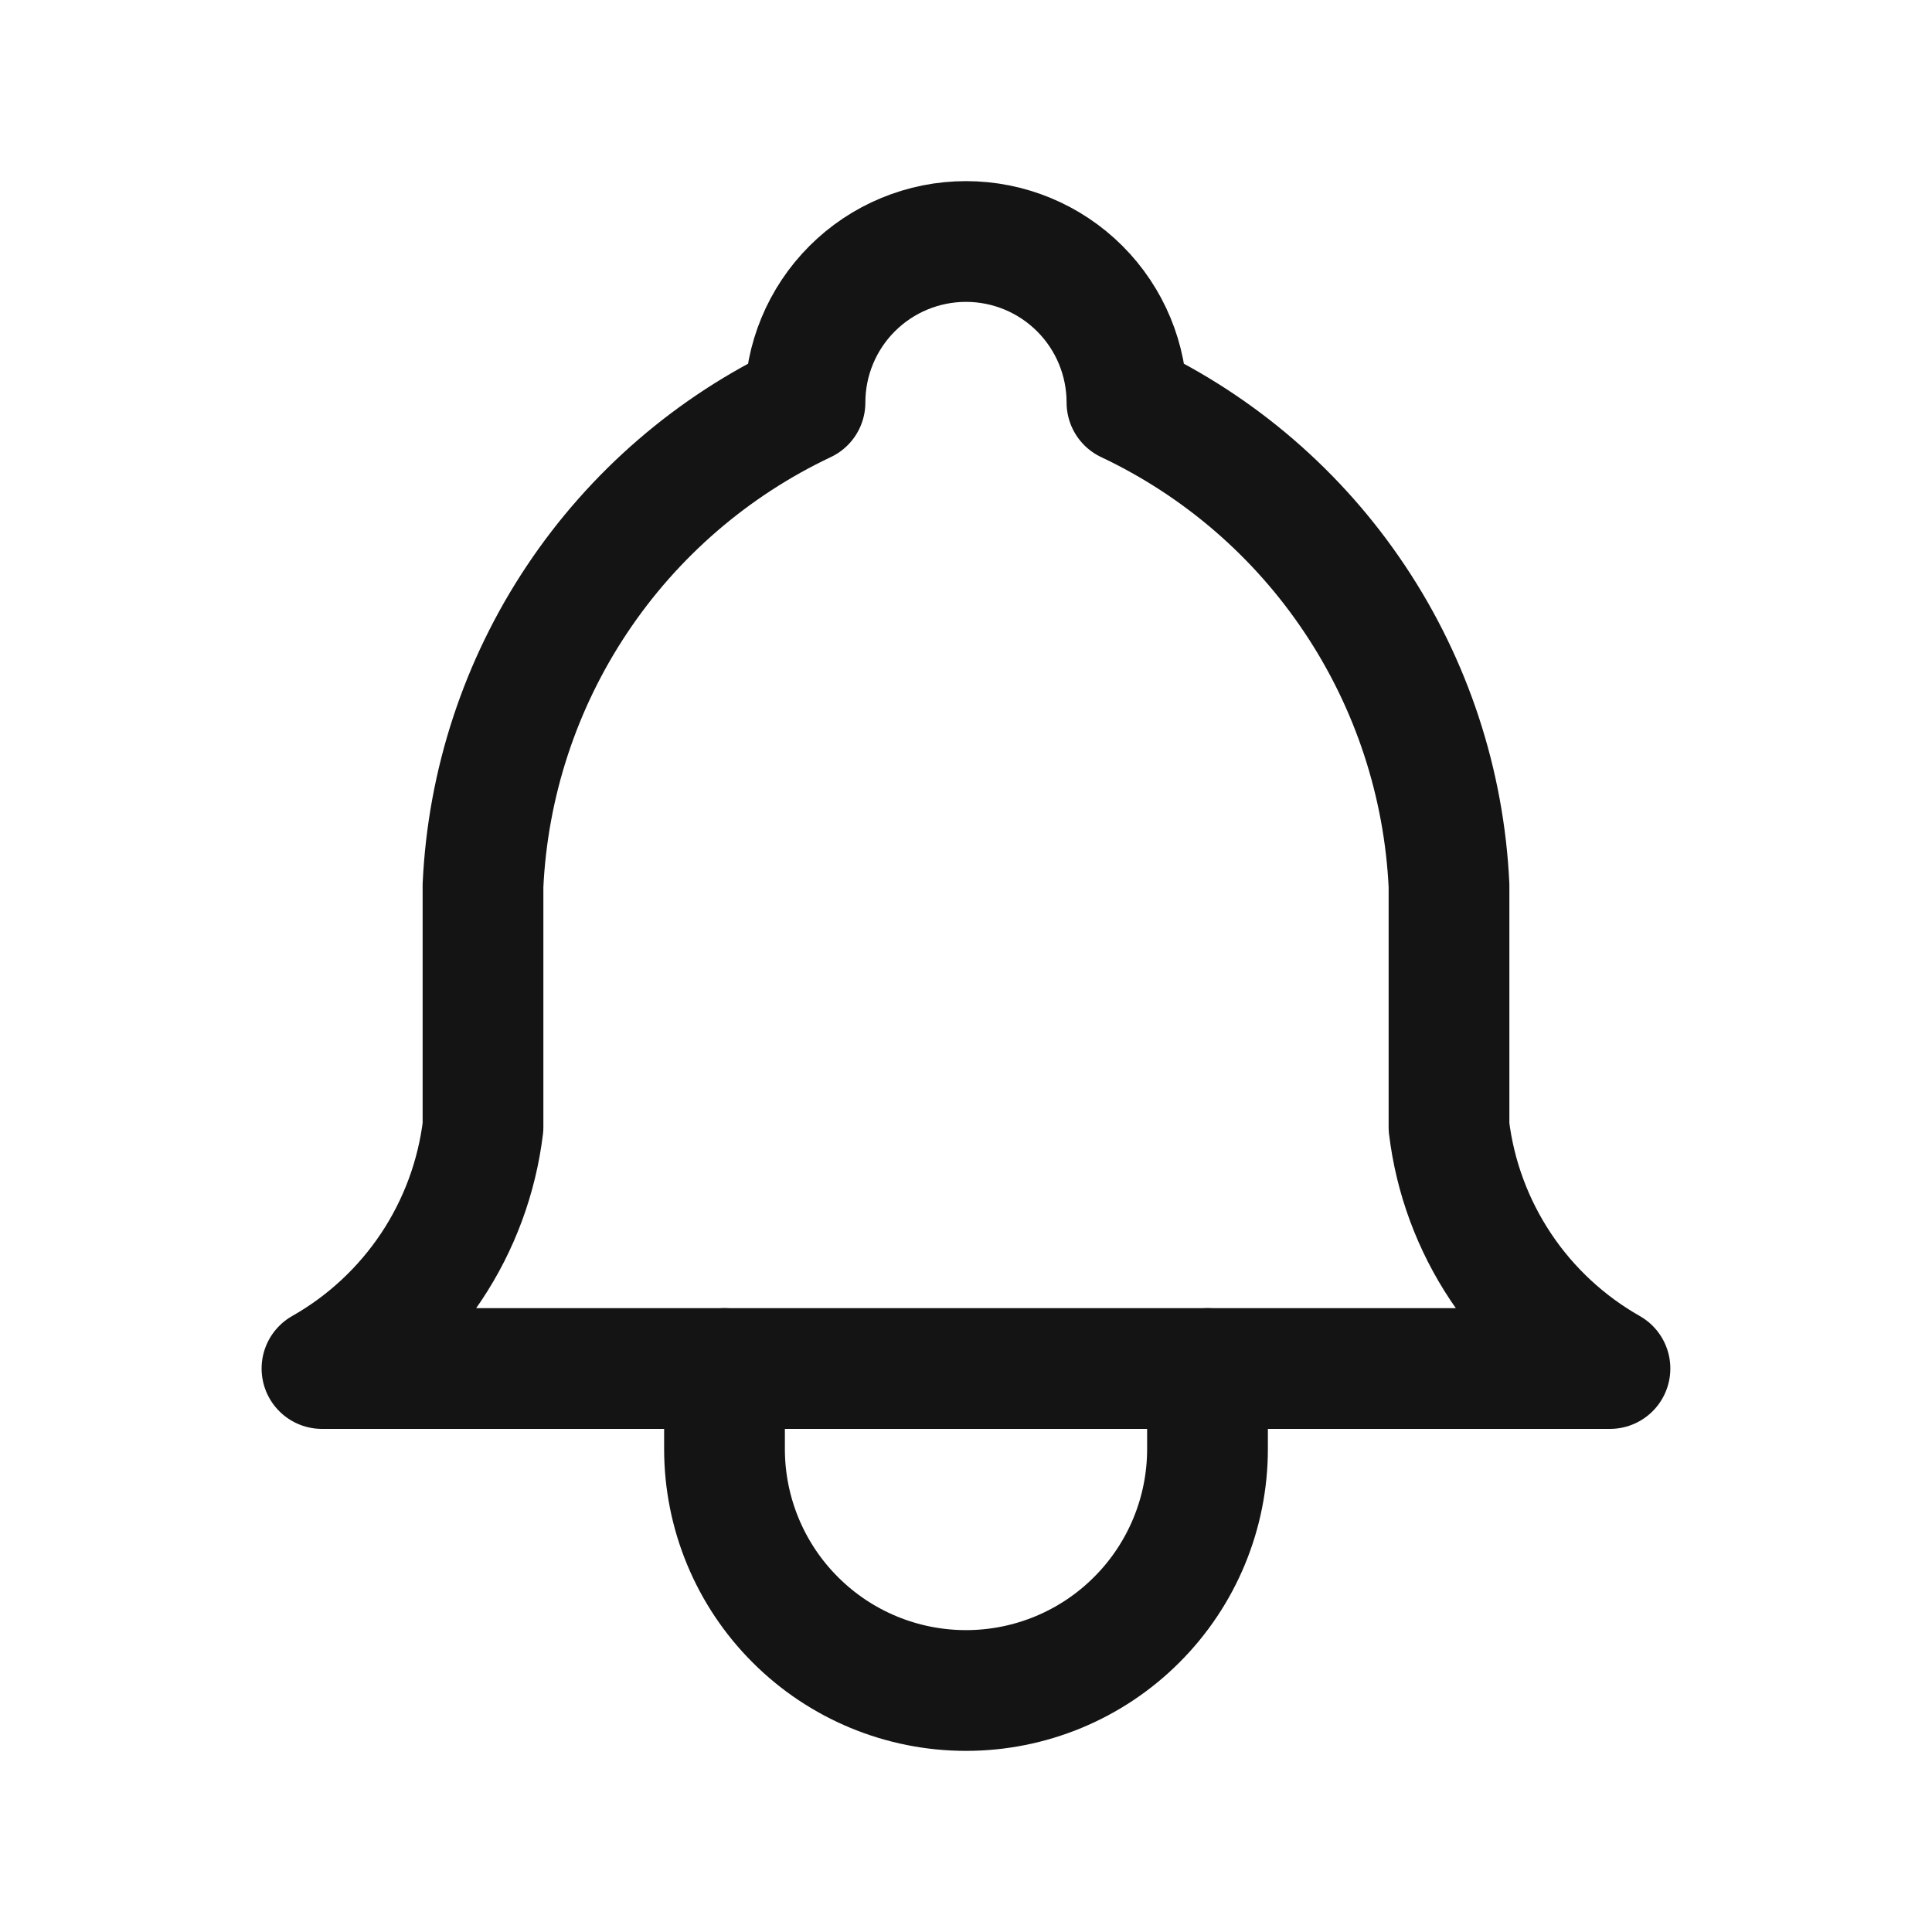 <svg width="32" height="32" viewBox="0 0 32 32" fill="none" xmlns="http://www.w3.org/2000/svg">
<g clip-path="url(#clip0_1_1542)">
<path d="M13.333 6.667C13.333 5.959 13.614 5.281 14.114 4.781C14.614 4.281 15.292 4 16 4C16.707 4 17.385 4.281 17.885 4.781C18.385 5.281 18.666 5.959 18.666 6.667C20.198 7.391 21.503 8.518 22.442 9.927C23.382 11.336 23.92 12.975 24 14.667V18.667C24.1 19.496 24.394 20.289 24.857 20.984C25.32 21.679 25.94 22.255 26.666 22.667H5.333C6.06 22.255 6.679 21.679 7.143 20.984C7.606 20.289 7.899 19.496 8 18.667V14.667C8.079 12.975 8.617 11.336 9.557 9.927C10.496 8.518 11.802 7.391 13.333 6.667Z" stroke="#141414" stroke-width="2" stroke-linecap="round" stroke-linejoin="round"/>
<path d="M12 22.667V24C12 25.061 12.421 26.078 13.172 26.828C13.922 27.579 14.939 28 16 28C17.061 28 18.078 27.579 18.828 26.828C19.579 26.078 20 25.061 20 24V22.667" stroke="#141414" stroke-width="2" stroke-linecap="round" stroke-linejoin="round"/>
</g>
<defs>
<clipPath id="clip0_1_1542">
<rect width="32" height="32" fill="white"/>
</clipPath>
</defs>
</svg>
